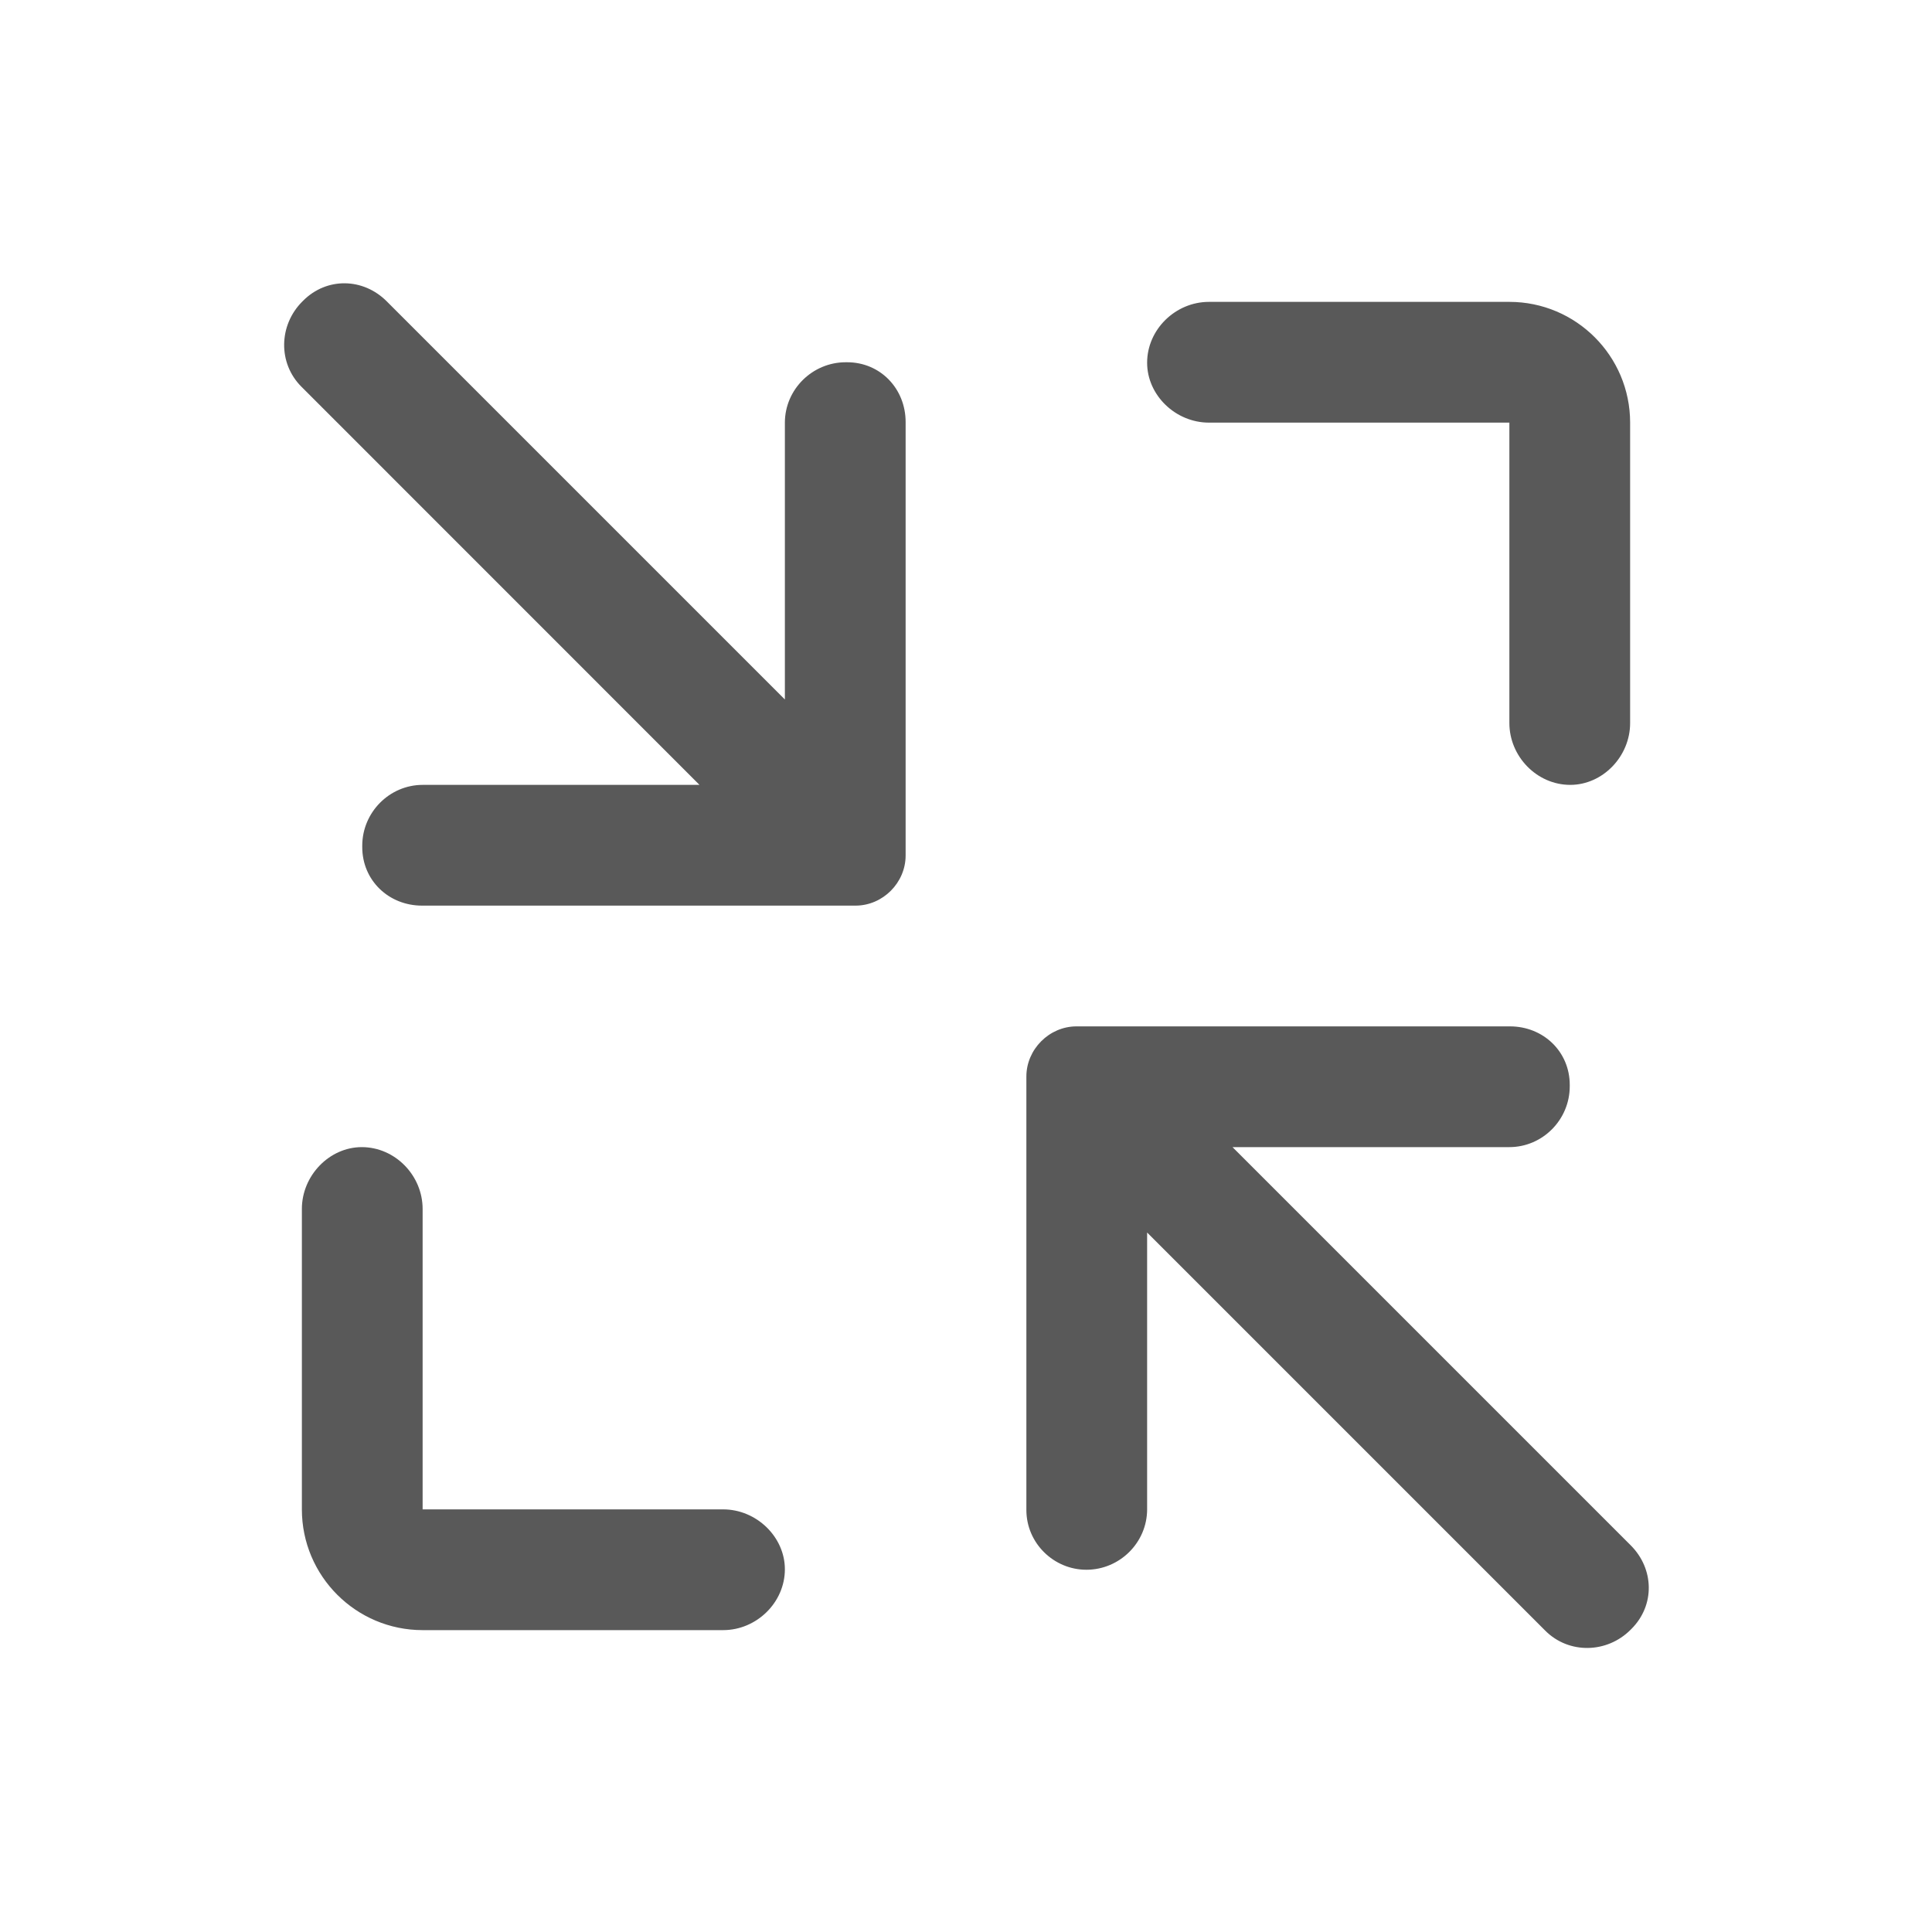 <svg xmlns="http://www.w3.org/2000/svg" xmlns:xlink="http://www.w3.org/1999/xlink" fill="none" version="1.1" width="20" height="20" viewBox="0 0 20 20"><g><g><path d="M8.125,4.376L8.125,7.241L4.004,3.12C3.76,2.875,3.383,2.868,3.139,3.112L3.129,3.122C2.885,3.366,2.876,3.759,3.12,4.003L7.241,8.125L4.376,8.125C4.031,8.125,3.75,8.41,3.75,8.755L3.75,8.769C3.75,9.114,4.024,9.375,4.369,9.375L8.856,9.375C9.139,9.375,9.375,9.138,9.375,8.856L9.375,4.369C9.375,4.024,9.114,3.75,8.769,3.75L8.755,3.75C8.41,3.75,8.125,4.031,8.125,4.376ZM15.625,4.375L12.515,4.375C12.169,4.375,11.875,4.091,11.875,3.755C11.875,3.41,12.169,3.125,12.515,3.125L15.625,3.125C16.315,3.125,16.875,3.685,16.875,4.375L16.875,7.485C16.875,7.831,16.591,8.125,16.255,8.125C15.91,8.125,15.625,7.831,15.625,7.485L15.625,4.375ZM11.875,15.624L11.875,12.759L15.997,16.881C16.241,17.125,16.635,17.116,16.879,16.872L16.889,16.862C17.133,16.618,17.125,16.241,16.881,15.997L12.759,11.875L15.624,11.875C15.969,11.875,16.25,11.591,16.25,11.245L16.25,11.231C16.25,10.886,15.976,10.625,15.631,10.625L11.144,10.625C10.862,10.625,10.625,10.862,10.625,11.144L10.625,15.631C10.625,15.976,10.91,16.25,11.246,16.25C11.591,16.25,11.875,15.969,11.875,15.624ZM4.375,15.625L7.486,15.625C7.831,15.625,8.125,15.91,8.125,16.245C8.125,16.59,7.831,16.875,7.486,16.875L4.375,16.875C3.685,16.875,3.125,16.315,3.125,15.625L3.125,12.515C3.125,12.169,3.41,11.875,3.745,11.875C4.091,11.875,4.375,12.169,4.375,12.515L4.375,15.625Z" fill-rule="evenodd" fill="#595959" fill-opacity="1"/></g></g></svg>